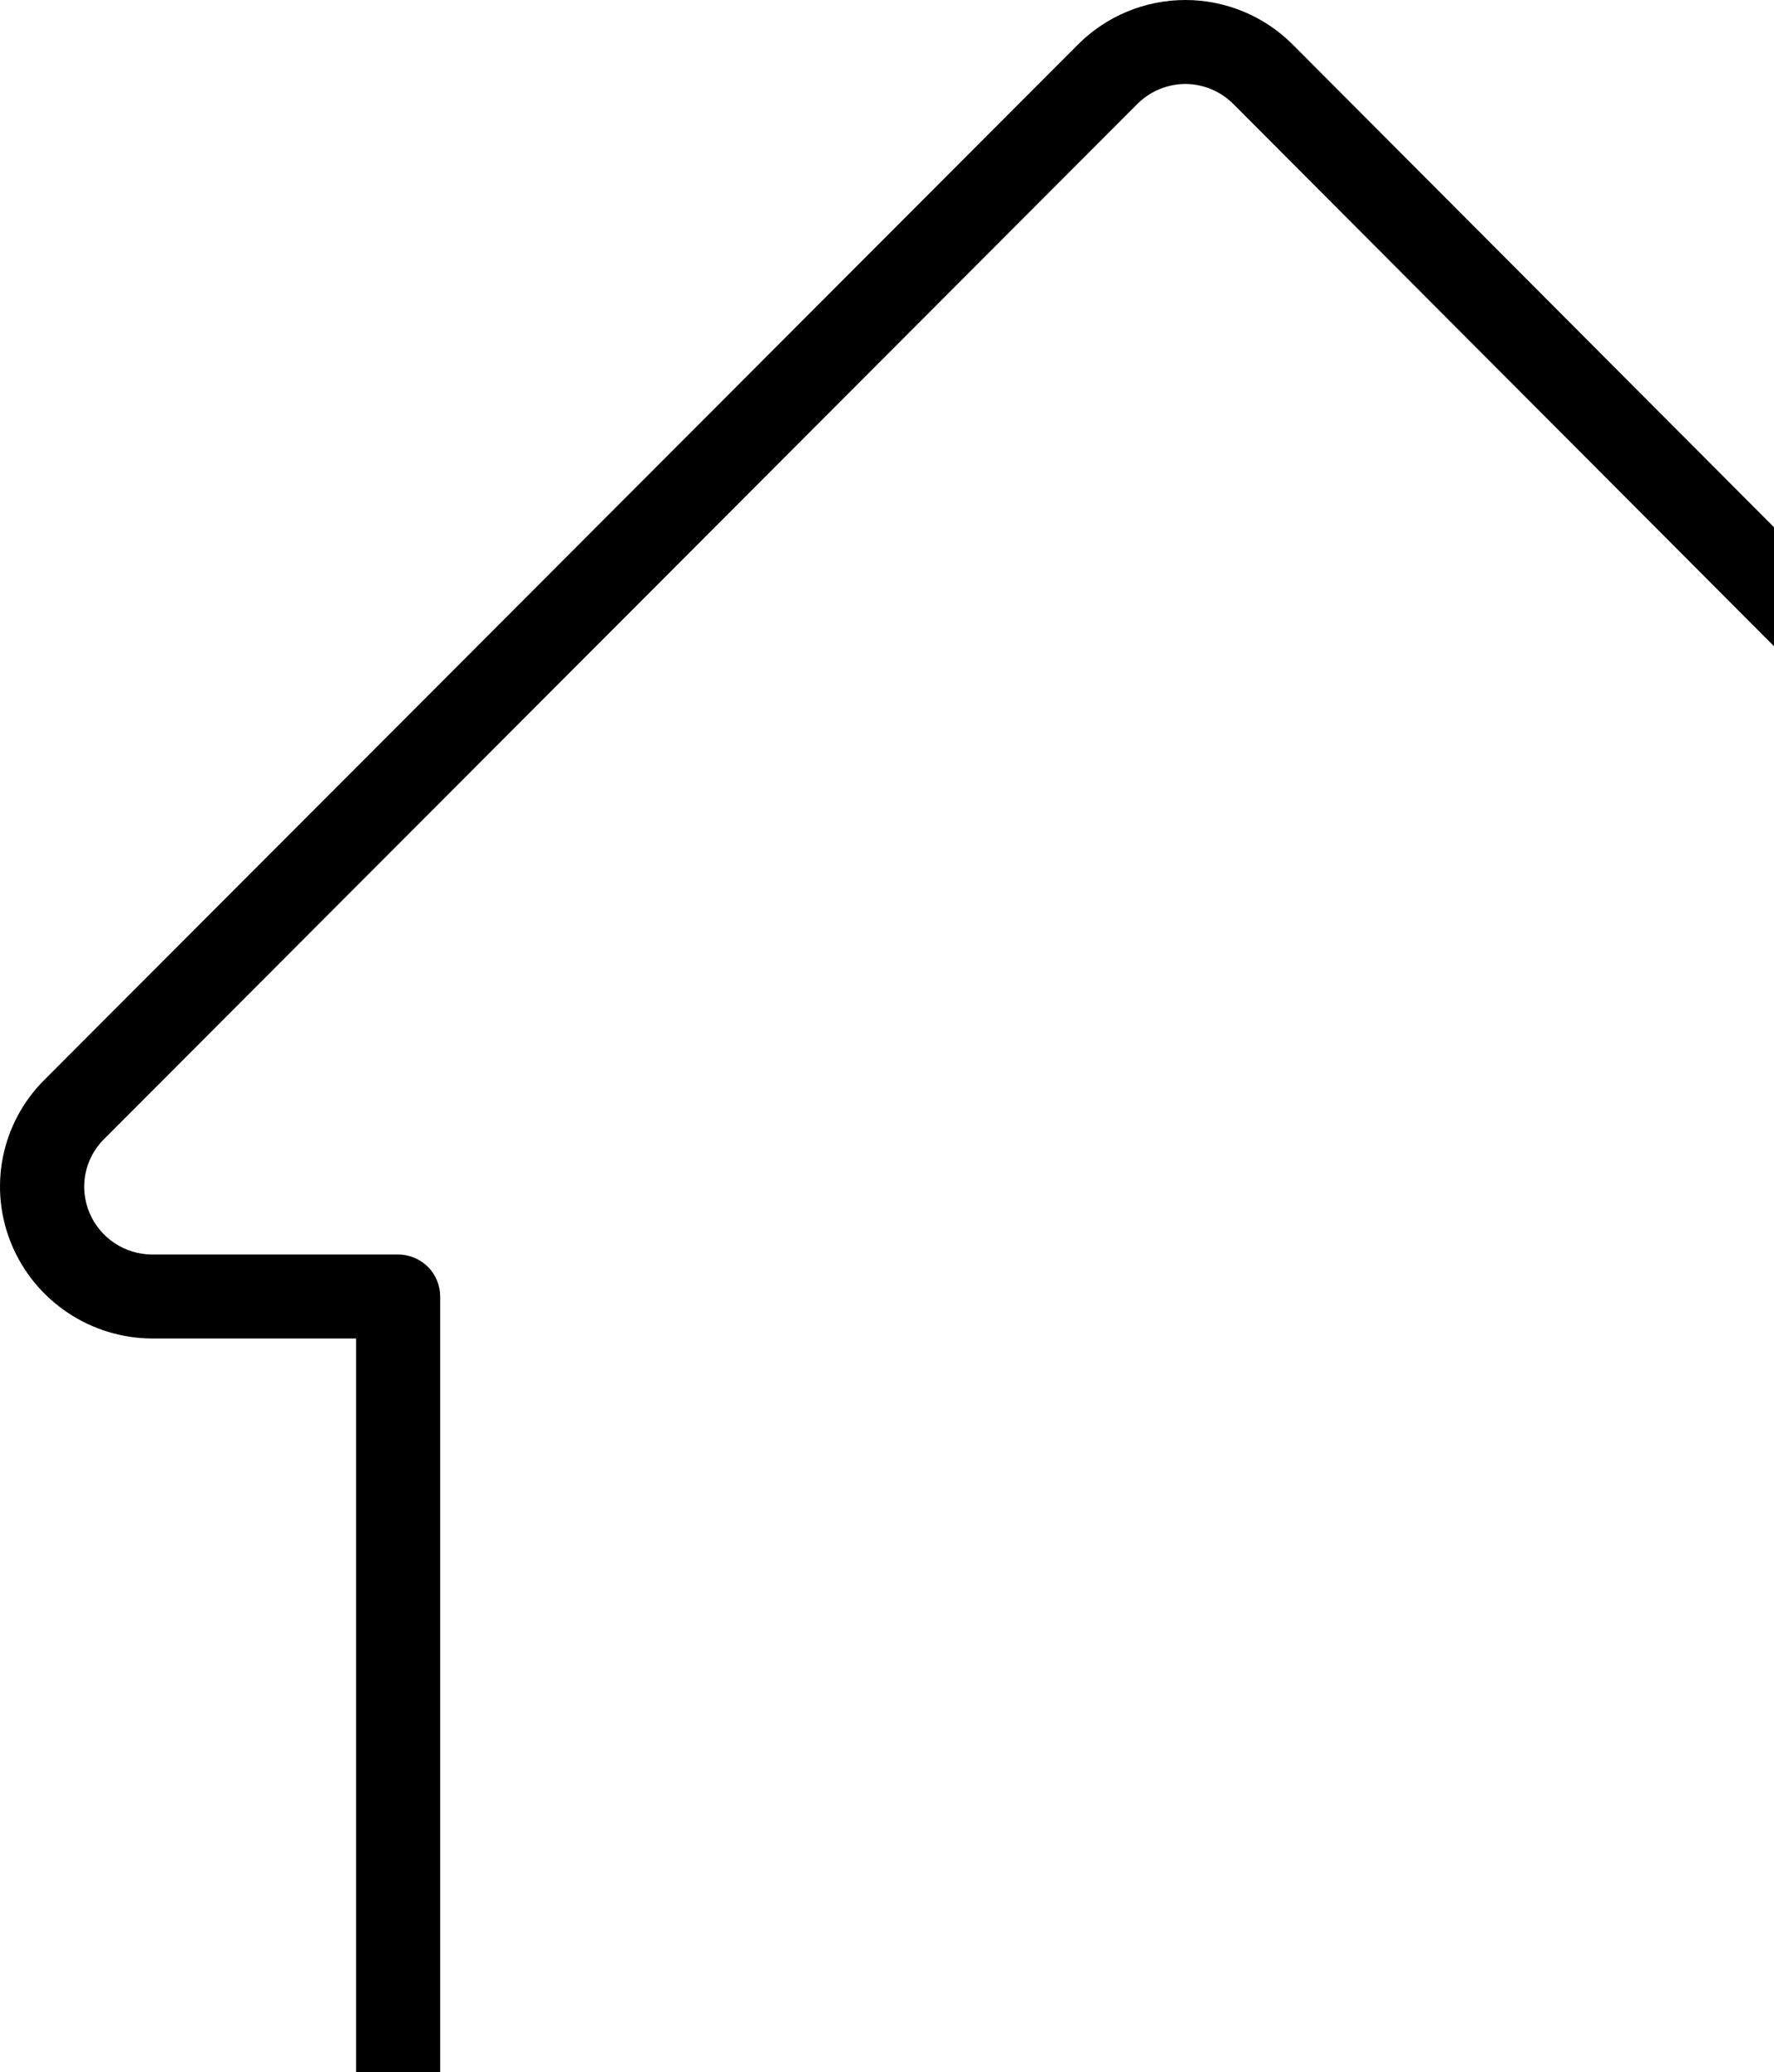 <svg width="883" height="1031" viewBox="0 0 883 1031" fill="none" xmlns="http://www.w3.org/2000/svg">
<path d="M926.24 1157.33H252.922C232.856 1157.31 213.618 1149.34 199.428 1135.17C185.239 1121.01 177.257 1101.8 177.233 1081.77V666.02H75.612C60.706 665.93 46.155 661.476 33.761 653.209C21.367 644.942 11.675 633.225 5.888 619.512C0.083 605.754 -1.474 590.579 1.415 575.932C4.305 561.284 11.51 547.832 22.107 537.3L536.504 22.212C543.514 15.173 551.848 9.586 561.028 5.774C570.208 1.962 580.053 0 589.995 0C599.938 0 609.782 1.962 618.962 5.774C628.142 9.586 636.477 15.173 643.487 22.212L1157.27 537.336C1167.82 547.912 1174.98 561.372 1177.87 576.013C1180.75 590.655 1179.22 605.822 1173.47 619.597C1167.72 633.371 1158.01 645.135 1145.57 653.401C1133.13 661.667 1118.51 666.065 1103.56 666.038H1001.96V1081.8C1001.93 1101.84 993.937 1121.04 979.741 1135.2C965.546 1149.35 946.305 1157.31 926.24 1157.33ZM590.009 41.778C581.038 41.824 572.447 45.402 566.104 51.736L51.752 566.824C47.028 571.519 43.818 577.517 42.533 584.047C41.249 590.578 41.949 597.342 44.543 603.472C47.116 609.591 51.433 614.821 56.959 618.51C62.484 622.2 68.973 624.187 75.621 624.225H198.165C200.914 624.224 203.636 624.764 206.176 625.814C208.716 626.863 211.024 628.403 212.968 630.343C214.912 632.284 216.454 634.588 217.506 637.124C218.557 639.66 219.098 642.378 219.096 645.123V1081.79C219.111 1090.74 222.681 1099.32 229.024 1105.65C235.367 1111.97 243.965 1115.53 252.931 1115.54H926.248C935.219 1115.54 943.823 1111.98 950.171 1105.65C956.519 1099.32 960.094 1090.74 960.11 1081.79V645.123C960.109 642.378 960.65 639.66 961.701 637.124C962.753 634.588 964.294 632.284 966.238 630.343C968.182 628.403 970.49 626.863 973.03 625.814C975.57 624.764 978.293 624.224 981.042 624.225H1103.59C1110.27 624.258 1116.81 622.305 1122.39 618.617C1127.96 614.928 1132.3 609.669 1134.87 603.509C1137.44 597.348 1138.12 590.564 1136.82 584.017C1135.52 577.471 1132.3 571.458 1127.57 566.743L613.86 51.718C607.53 45.399 598.96 41.827 590.009 41.778Z" fill="black"/>
</svg>
